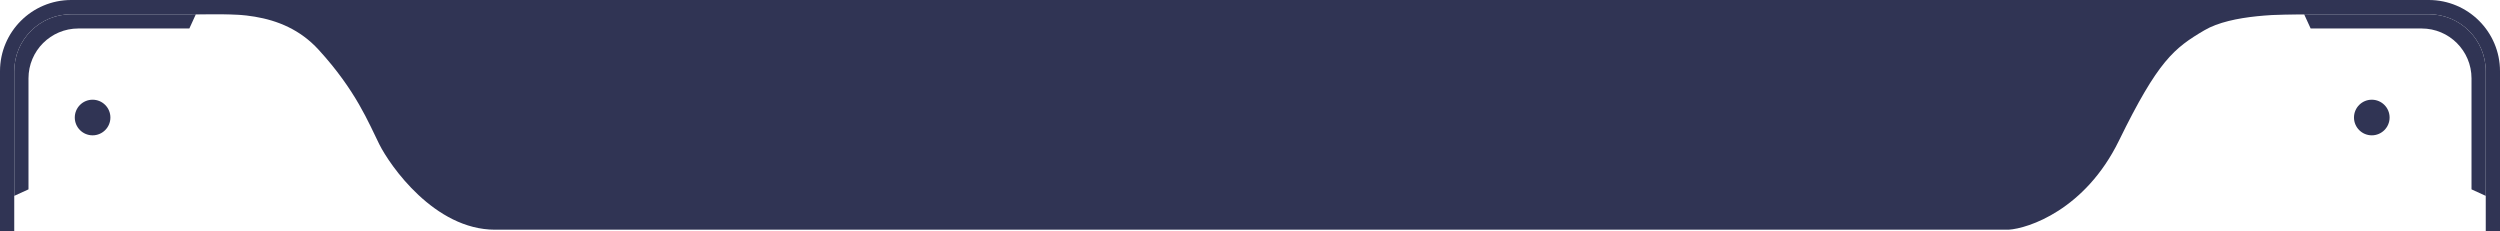 <svg width="702" height="65" viewBox="0 0 702 65" fill="none" xmlns="http://www.w3.org/2000/svg">
	<path fill-rule="evenodd" clip-rule="evenodd" d="M20 4H682C690.837 4 698 11.163 698 20V65H702V20C702 8.954 693.046 0 682 0H20C8.954 0 0 8.954 0 20V65H4V20C4 11.163 11.163 4 20 4Z" fill="#303454"/>
	<path d="M54 4V0H648V4C641 4 626.65 4 619 8.5C610.5 13.5 606 17 595 39.5C585.492 58.948 569.5 64.167 564 64.5H139C122 64.5 109.5 46.5 106.5 40.5C103.5 34.5 100.005 25.505 89.5 14C79 2.5 64 4 54 4Z" fill="#303454"/>
	<path fill-rule="evenodd" clip-rule="evenodd" d="M20 4C11.163 4 4 11.163 4 20V55L8 53.171V22C8 14.268 14.268 8 22 8H53.171L55 4H20Z" fill="#303454"/>
	<path fill-rule="evenodd" clip-rule="evenodd" d="M682 4C690.837 4 698 11.163 698 20V55L694 53.171V22C694 14.268 687.732 8 680 8H648.829L647 4H682Z" fill="#303454"/>
	<circle cx="26" cy="33" r="5" fill="#303454"/>
	<circle cx="5" cy="5" r="5" transform="matrix(-1 0 0 1 671 28)" fill="#303454"/>
</svg>
